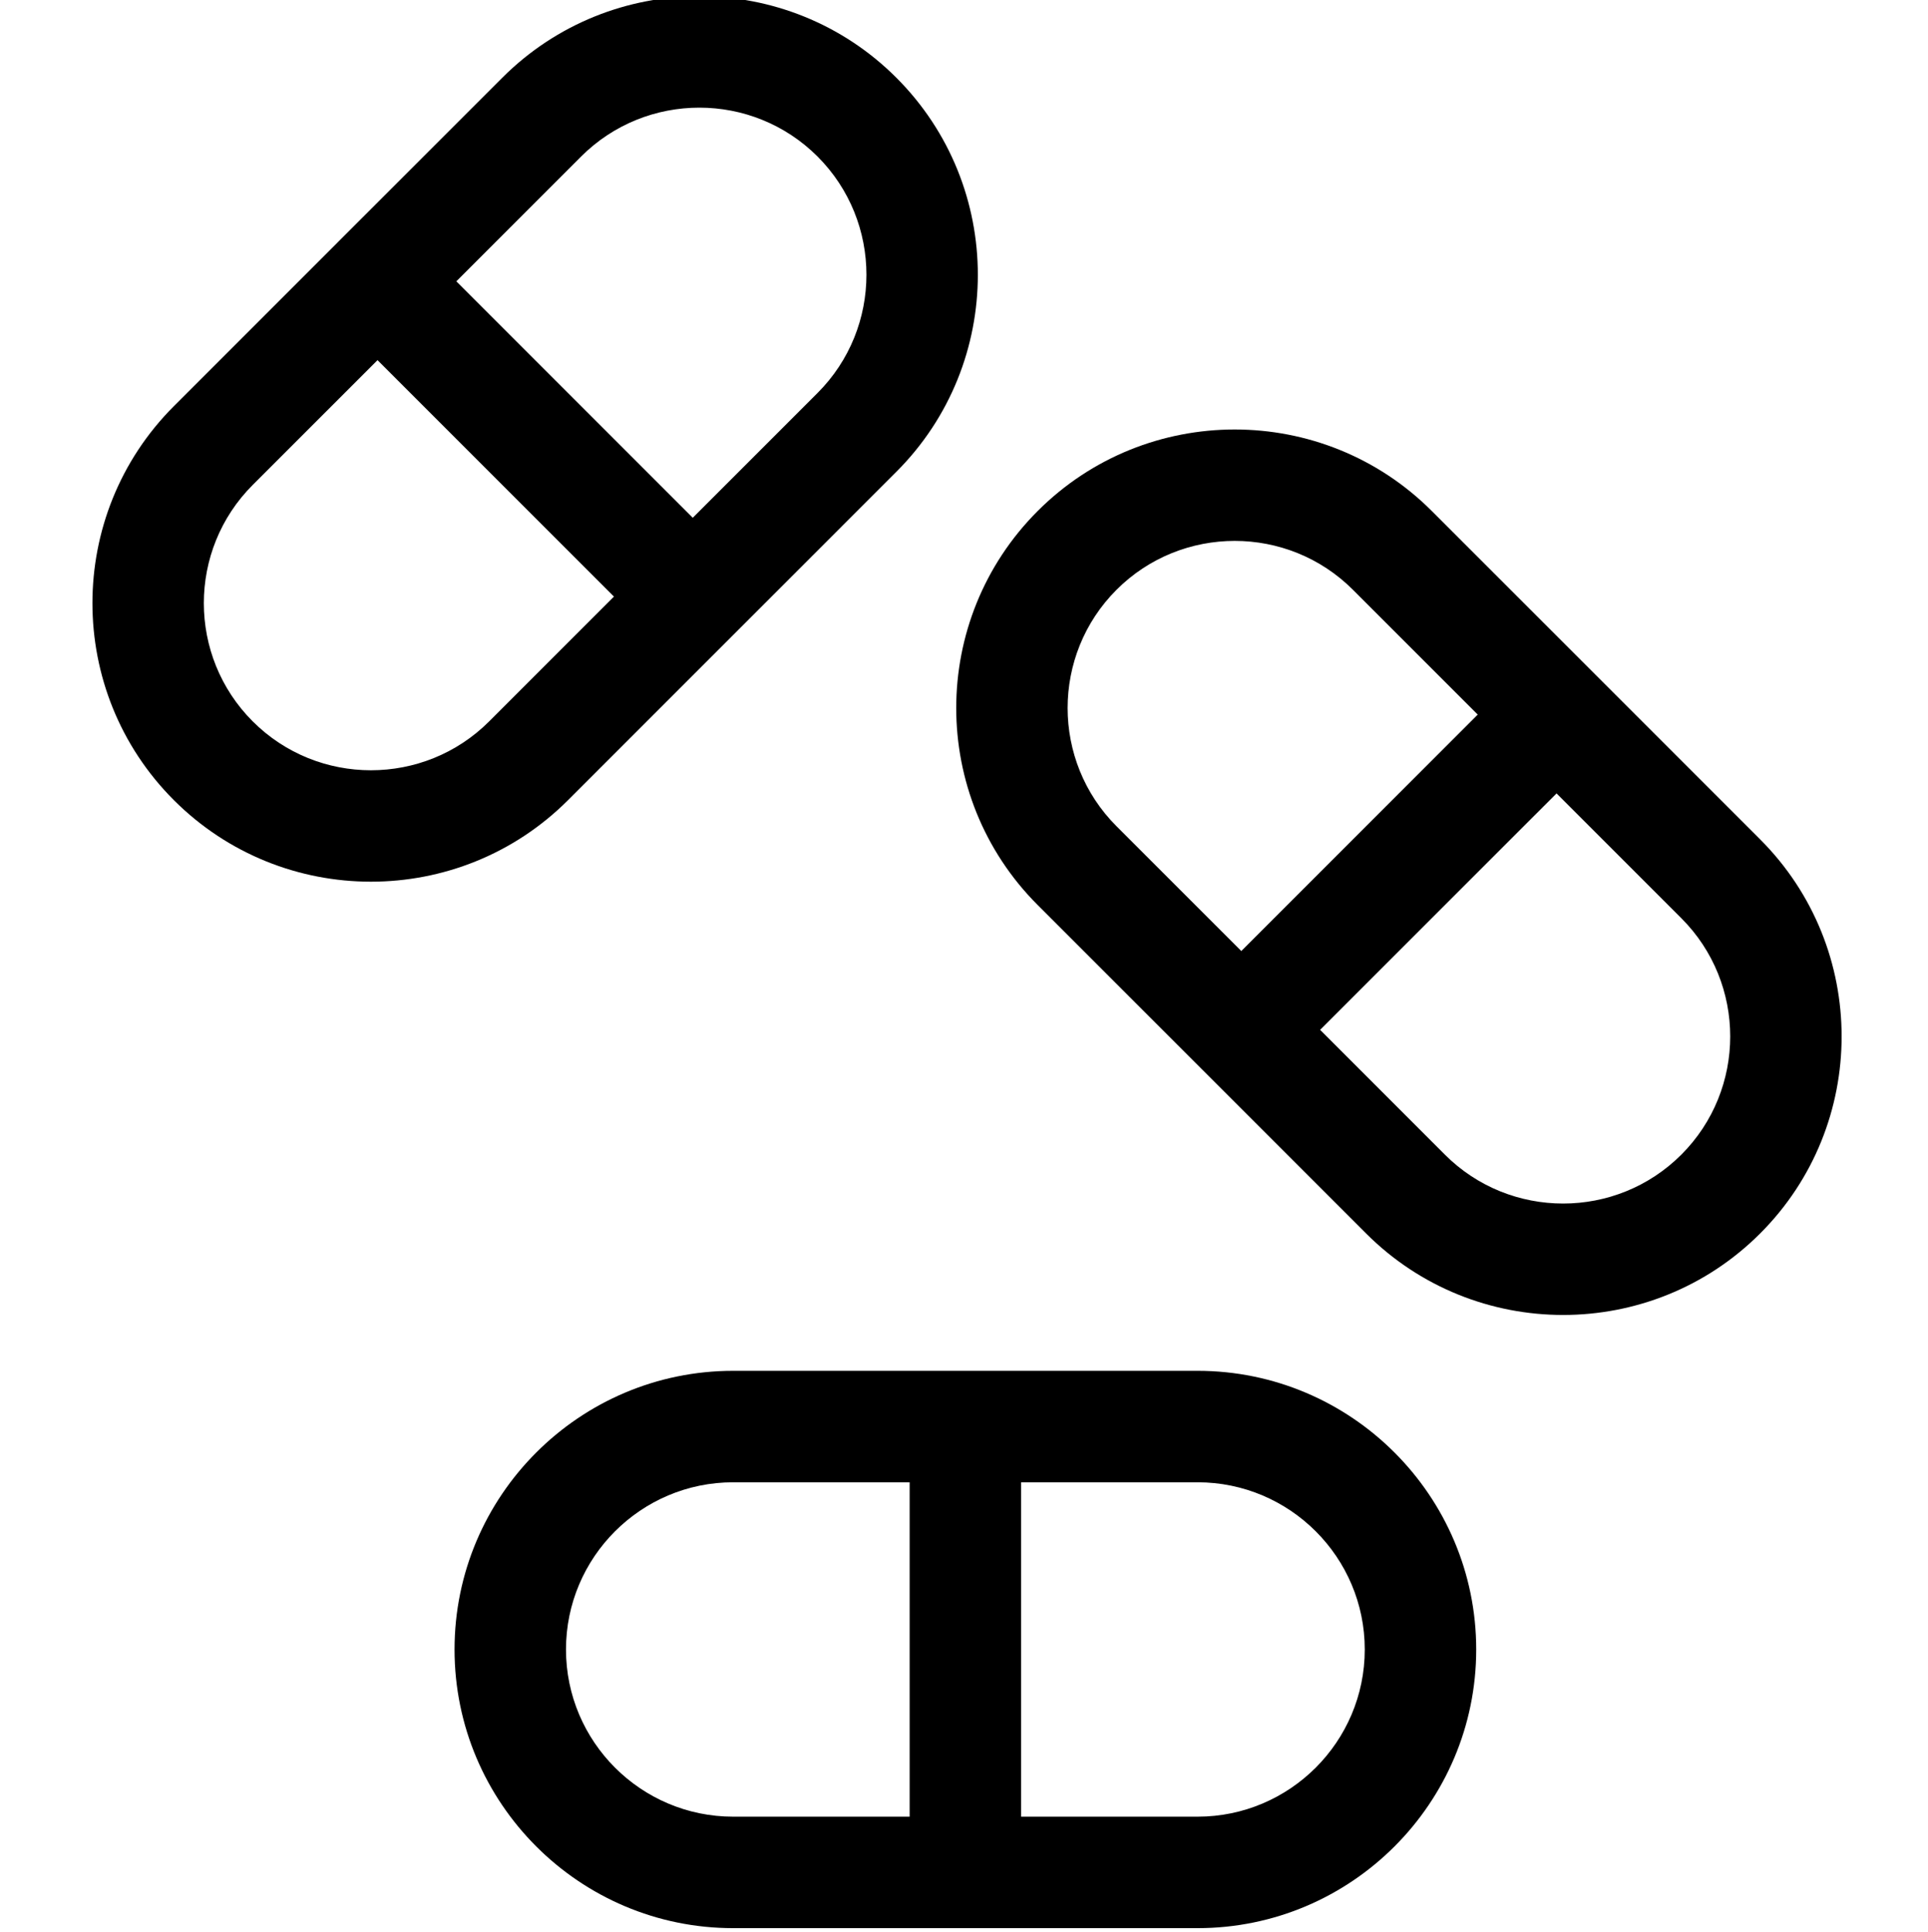 <svg viewBox="-24 1 511 511.999" xmlns="http://www.w3.org/2000/svg"><path d="m213.57 126.035c28.797-28.793 28.797-75.645 0-104.438-28.793-28.797-75.645-28.797-104.438 0l-43.516 43.508c0 .004-.004.004-.004.008-.004 0-.004.004-.004.004l-43.512 43.512c-28.797 28.793-28.797 75.648 0 104.441 14.395 14.398 33.309 21.598 52.219 21.598s37.824-7.199 52.223-21.598zm-83.551-83.551c8.637-8.637 19.984-12.957 31.332-12.957 11.344 0 22.691 4.32 31.332 12.957 17.277 17.273 17.277 45.387 0 62.664l-33.074 33.074-62.664-62.664zm-87.035 149.699c-17.277-17.277-17.277-45.391 0-62.668l33.074-33.07 62.664 62.664-33.074 33.074c-17.277 17.273-45.387 17.273-62.664 0zm0 0"/><path d="m442.512 223.453-87.035-87.031c-28.797-28.797-75.648-28.797-104.441 0-28.793 28.793-28.793 75.645 0 104.438l43.512 43.516c.004 0 .004 0 .004.004.004 0 .004.004.008.004l43.512 43.512c14.395 14.398 33.309 21.598 52.219 21.598 18.914 0 37.824-7.199 52.223-21.598 28.793-28.793 28.793-75.645 0-104.441zm-170.59-66.145c8.641-8.637 19.984-12.957 31.332-12.957s22.695 4.316 31.332 12.957l33.074 33.074-62.664 62.664-33.074-33.074c-17.277-17.277-17.277-45.387 0-62.664zm149.699 149.699c-17.277 17.277-45.387 17.277-62.664 0l-33.074-33.074 62.668-62.664 33.07 33.074c17.277 17.277 17.277 45.387 0 62.664zm0 0"/><path d="m293.406 364.297h-123.082c-40.723 0-73.852 33.129-73.852 73.852 0 40.723 33.129 73.852 73.852 73.852h123.082c40.723 0 73.852-33.129 73.852-73.852 0-40.723-33.129-73.852-73.852-73.852zm-167.395 73.852c0-24.434 19.879-44.312 44.312-44.312h46.77v88.621h-46.77c-24.434 0-44.312-19.875-44.312-44.309zm167.395 44.309h-46.77v-88.621h46.77c24.434 0 44.312 19.879 44.312 44.312 0 24.434-19.879 44.309-44.312 44.309zm0 0"/></svg>